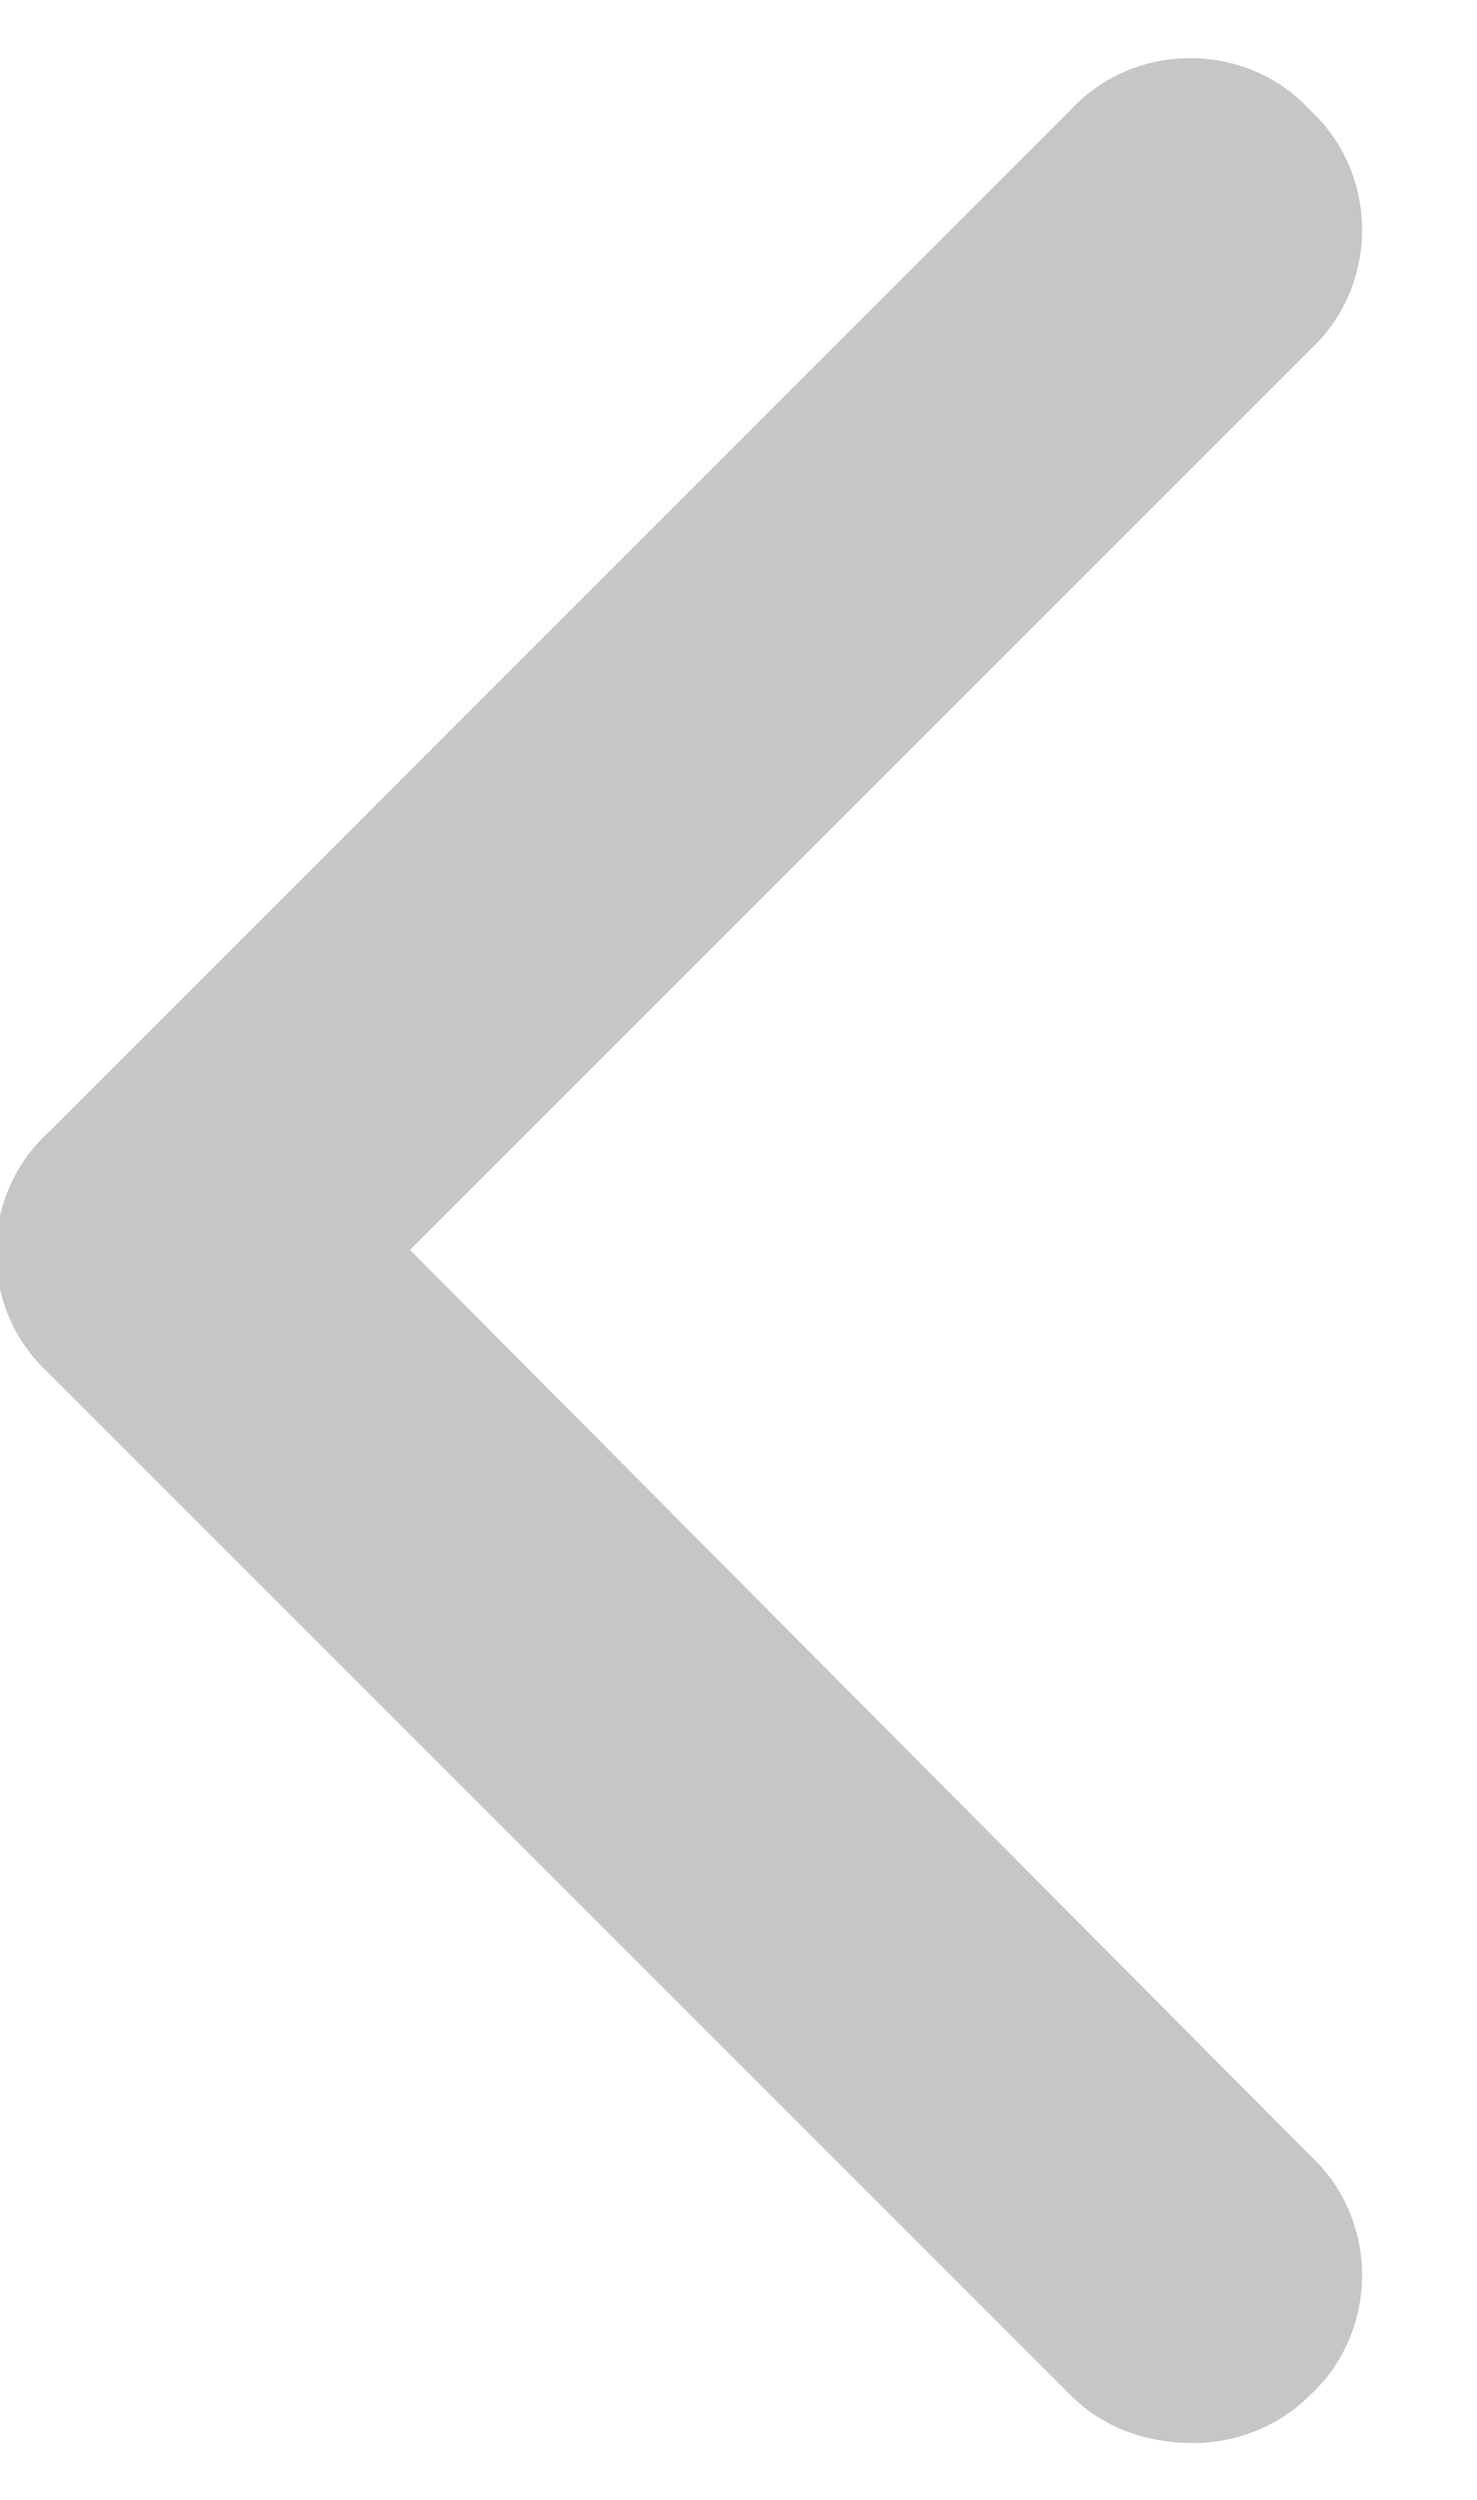 <svg width="13" height="22" viewBox="0 0 13 22" fill="none" xmlns="http://www.w3.org/2000/svg">
<path opacity="0.24" d="M10.5 21.5C10.078 21.5 9.703 21.359 9.422 21.078L0.422 12.078C-0.188 11.516 -0.188 10.531 0.422 9.969L9.422 0.969C9.984 0.359 10.969 0.359 11.531 0.969C12.141 1.531 12.141 2.516 11.531 3.078L3.609 11L11.531 18.969C12.141 19.531 12.141 20.516 11.531 21.078C11.25 21.359 10.875 21.5 10.5 21.5Z" fill="#141414"/>
</svg>
